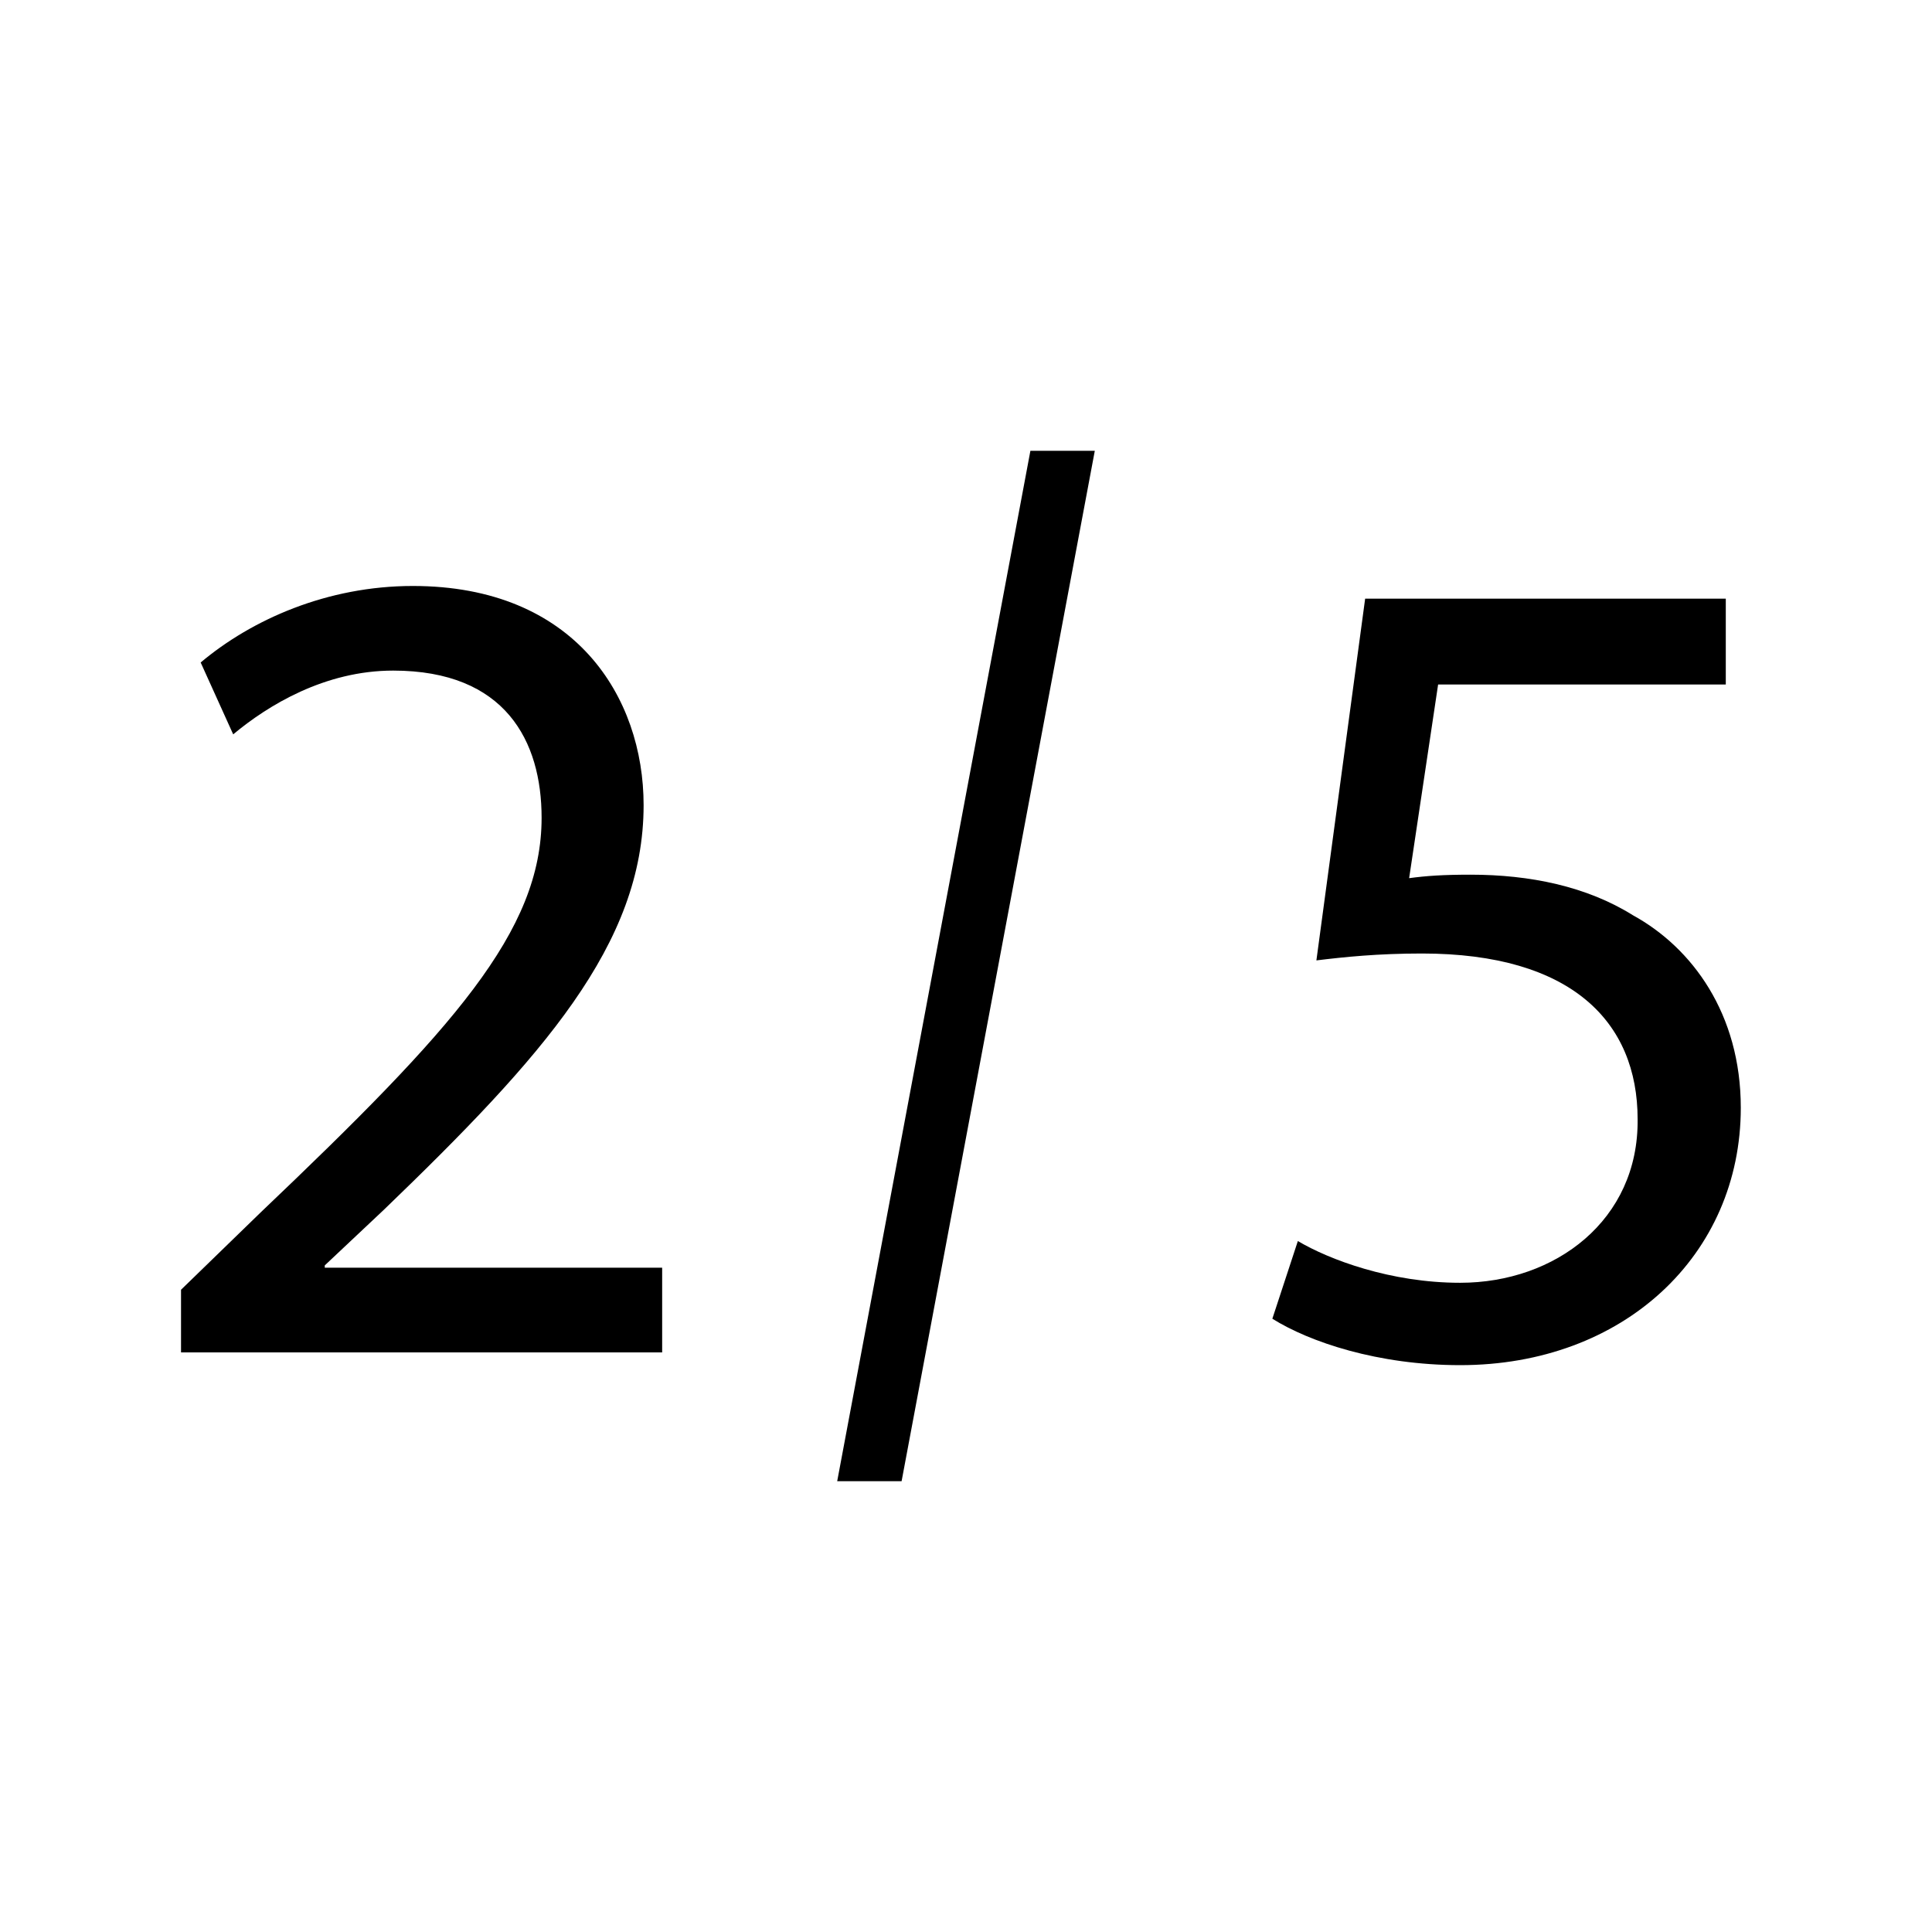 <?xml version="1.0" encoding="UTF-8" standalone="no"?>
<!DOCTYPE svg PUBLIC "-//W3C//DTD SVG 1.1 Tiny//EN" "http://www.w3.org/Graphics/SVG/1.1/DTD/svg11-tiny.dtd">
<svg xmlns="http://www.w3.org/2000/svg" xmlns:xlink="http://www.w3.org/1999/xlink" baseProfile="tiny" height="30px" version="1.1" viewBox="0 0 30 30" width="30px" x="0px" y="0px">
<path d="M2.811,21v-0.973l1.242-1.206c2.988-2.845,4.357-4.357,4.357-6.122c0-1.188-0.559-2.286-2.305-2.286  c-1.063,0-1.945,0.54-2.484,0.99l-0.505-1.116c0.792-0.666,1.963-1.188,3.295-1.188c2.521,0,3.583,1.729,3.583,3.403  c0,2.16-1.566,3.906-4.033,6.283l-0.918,0.864v0.036h5.239V21H2.811z"/>
<path d="M26.797,10.629h-4.466l-0.45,3.007c0.27-0.036,0.521-0.054,0.954-0.054c0.919,0,1.801,0.18,2.521,0.63  c0.919,0.504,1.675,1.53,1.675,2.989c0,2.286-1.818,3.997-4.357,3.997c-1.278,0-2.341-0.36-2.917-0.721l0.396-1.206  c0.486,0.288,1.44,0.648,2.521,0.648c1.477,0,2.772-0.973,2.755-2.539c0-1.513-1.026-2.574-3.349-2.574  c-0.685,0-1.206,0.054-1.639,0.107l0.757-5.617h5.6V10.629z"/>
<g fill-opacity="0.5" stroke-opacity="0.5">
<rect fill="none" height="30" width="30"/>
</g>
<polygon points="14,23 13,23 16,7 17,7 14,23 "/>
</svg>
